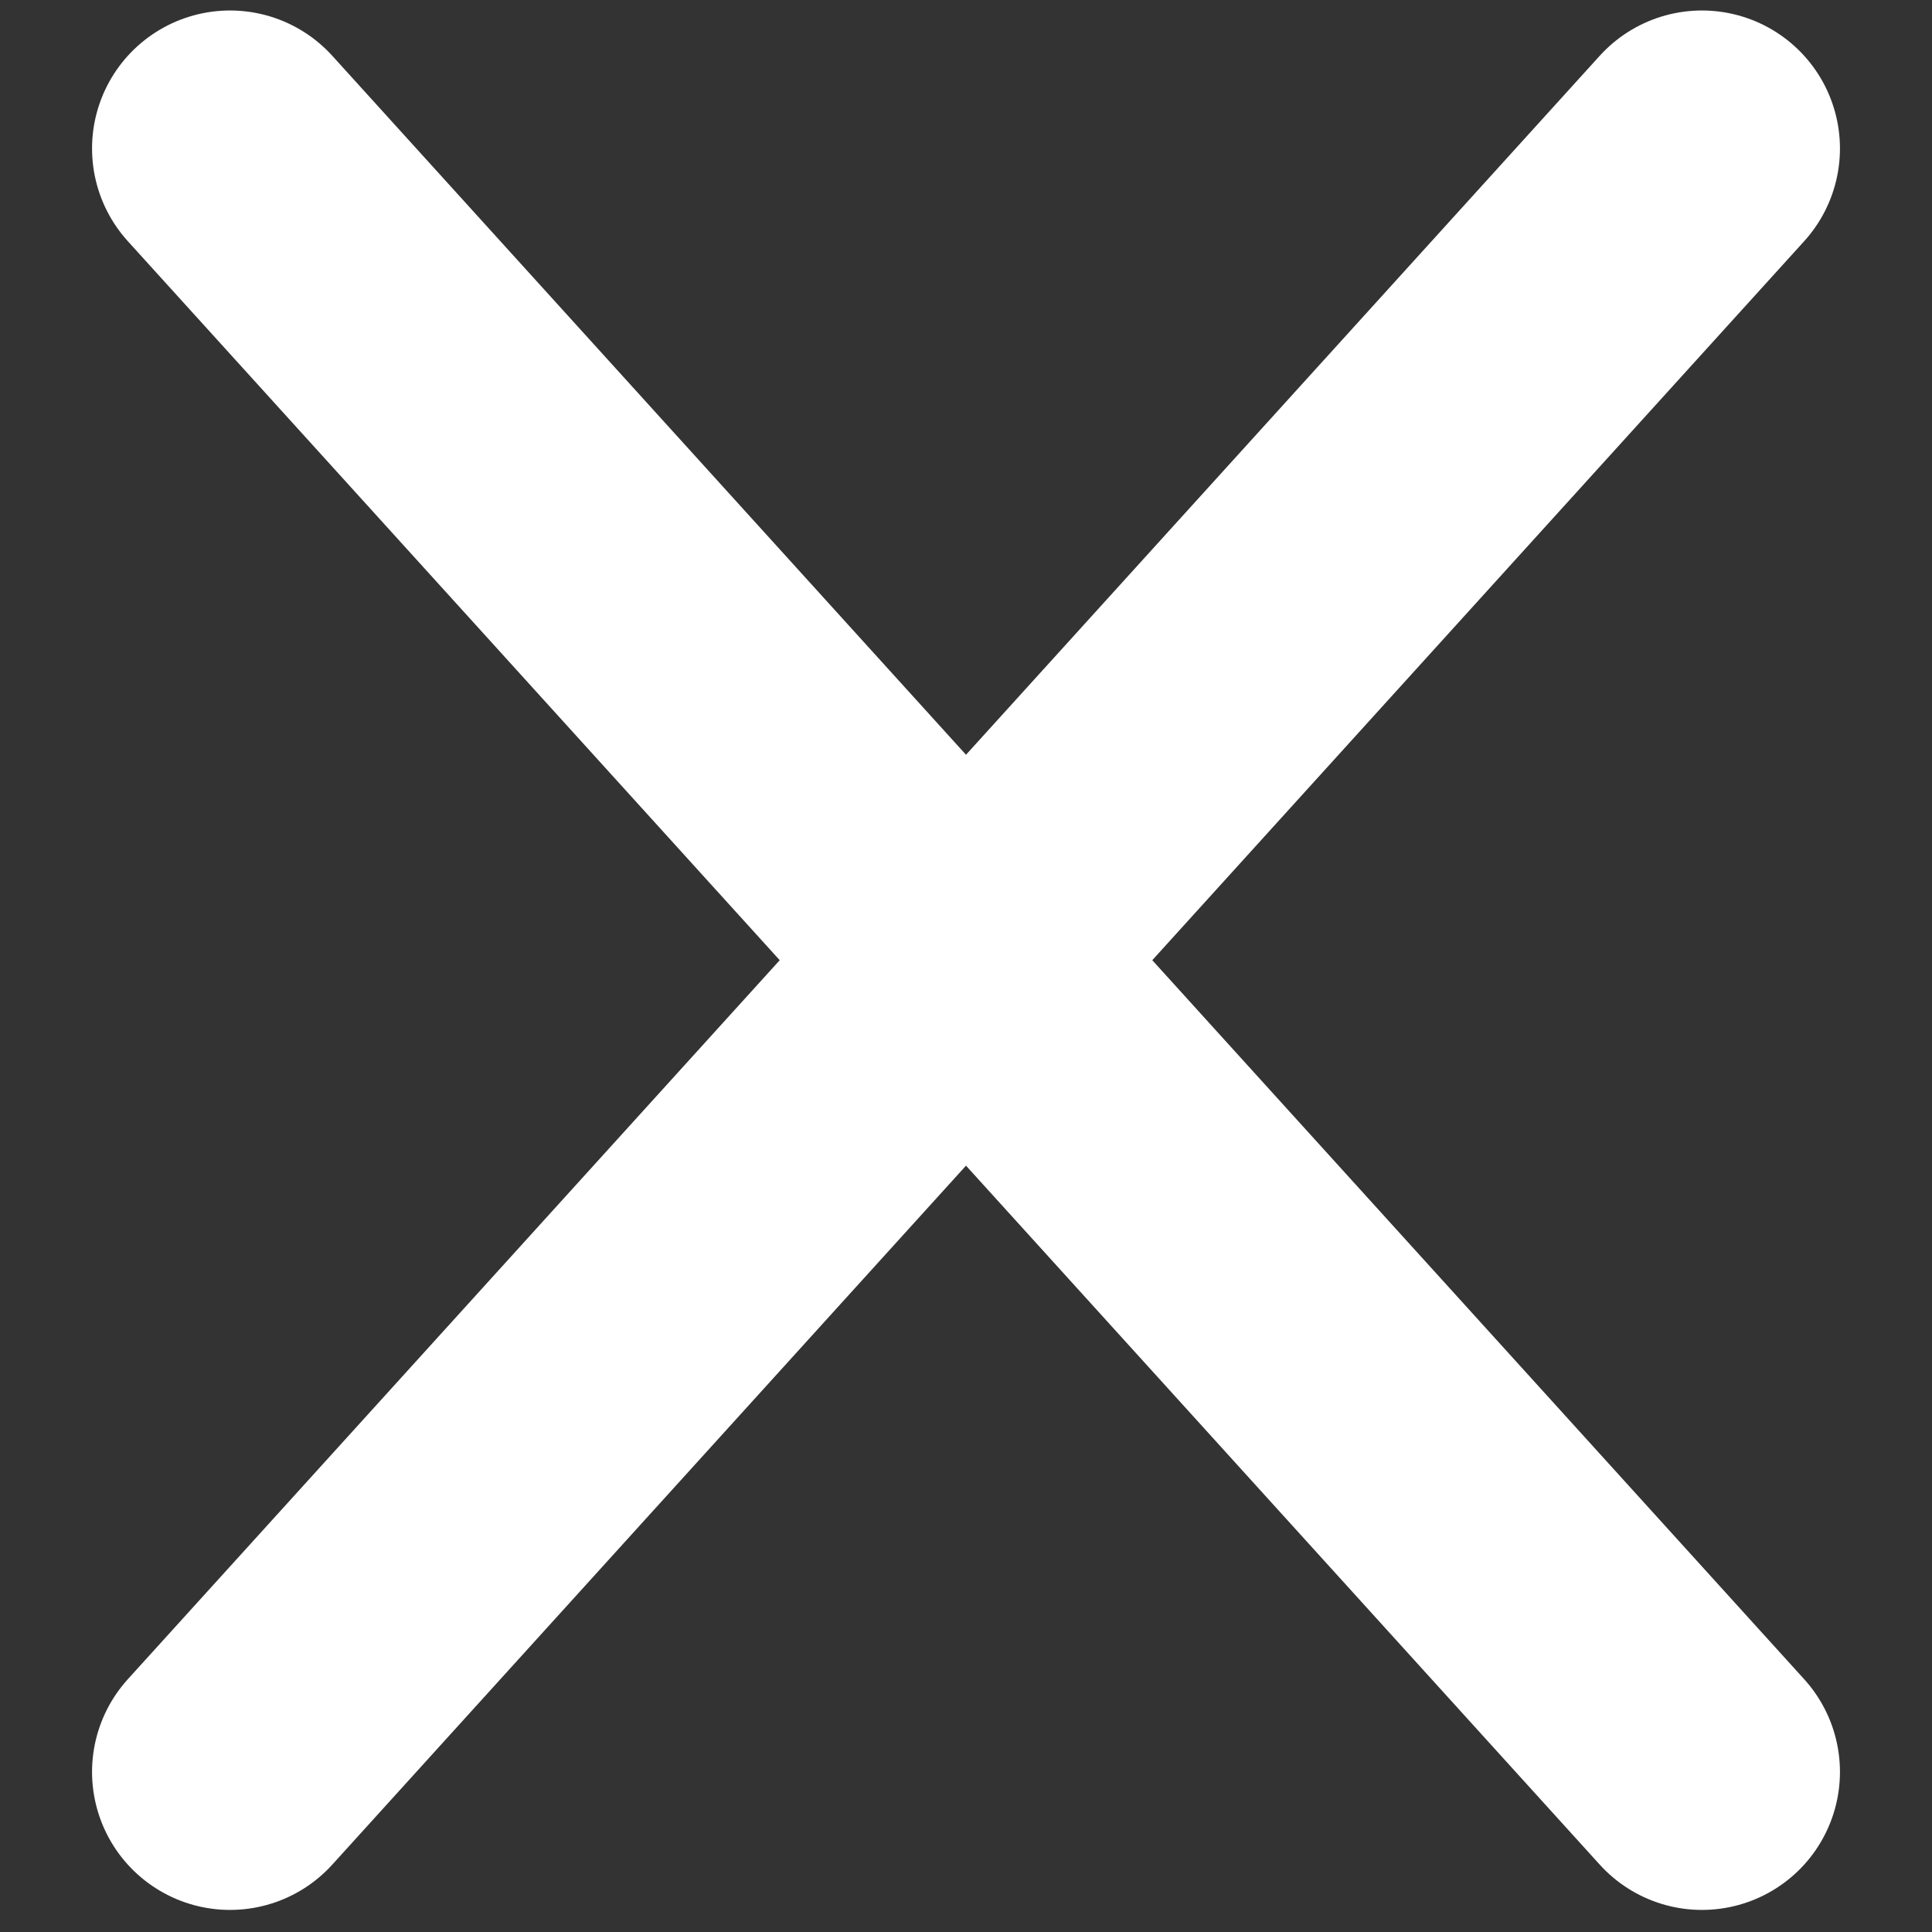 <svg width="14" height="14" viewBox="0 0 14 14" fill="none" xmlns="http://www.w3.org/2000/svg">
<rect x="0" y="0" width="14" height="14" fill="#333333" stroke="none"/>
<path d="M12.333 12.84L1.667 1.076M12.333 1.076L1.667 12.84" stroke="white" stroke-width="2" stroke-linecap="round"/>
</svg>
